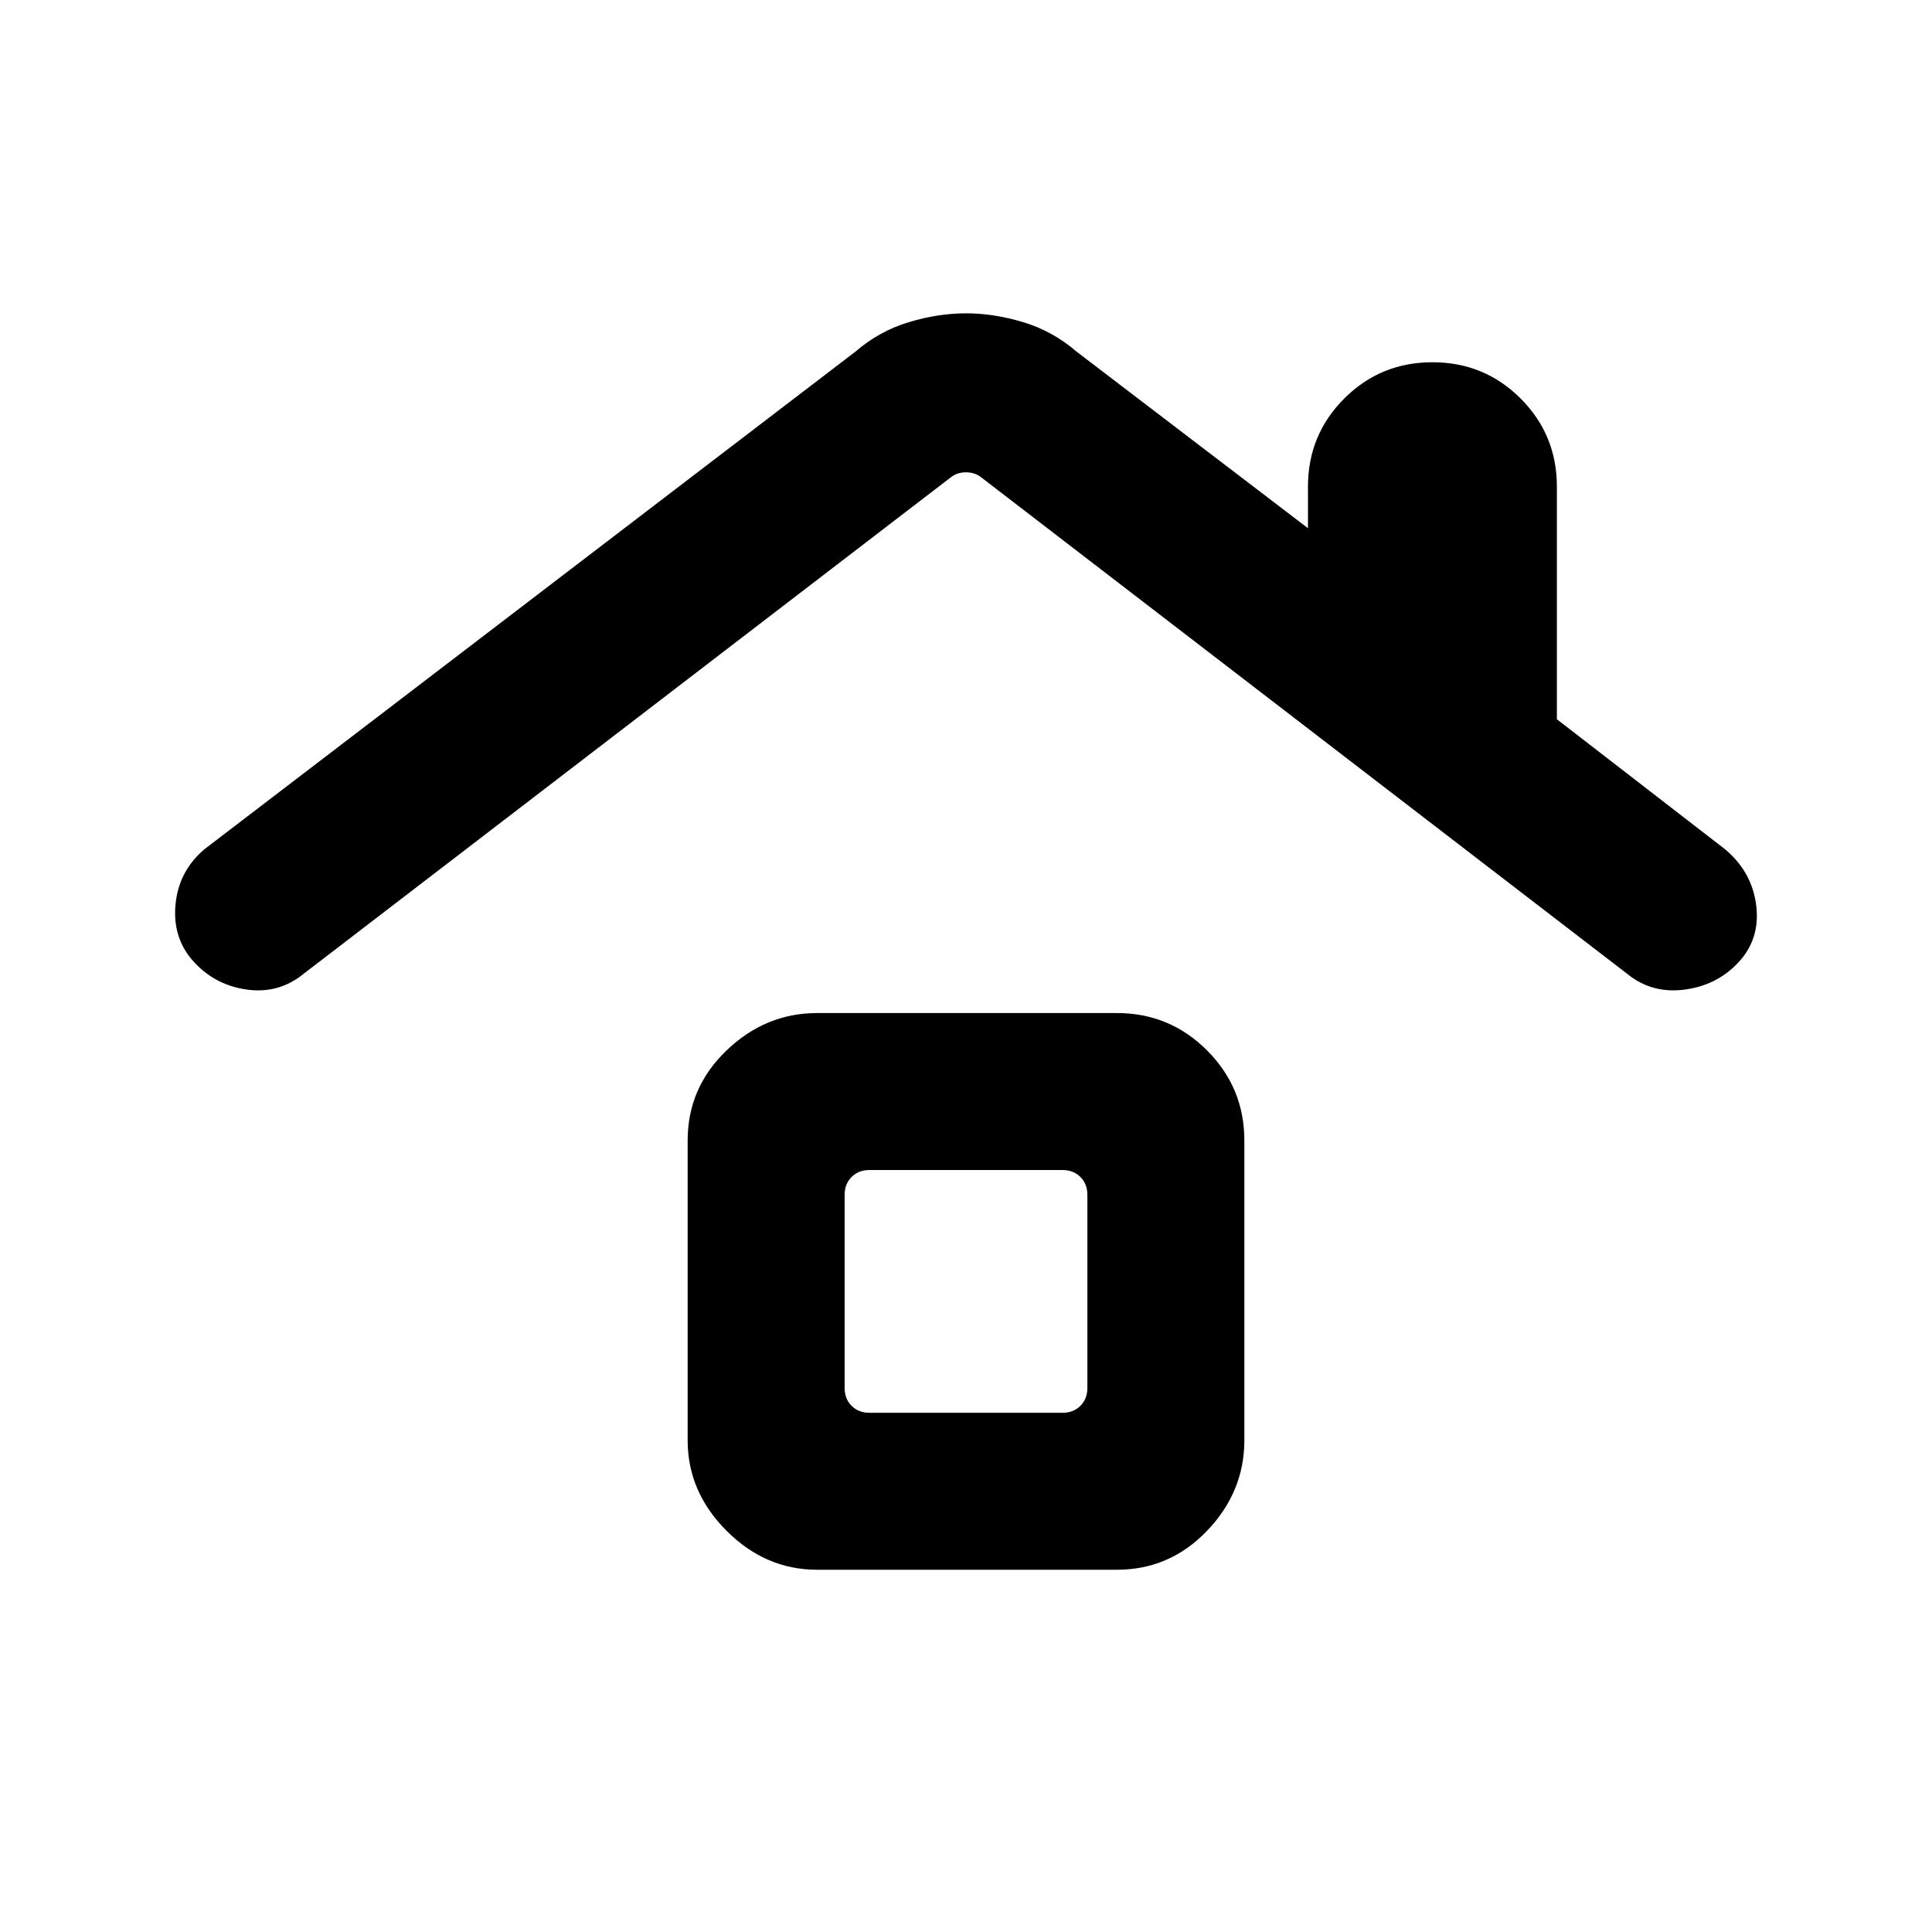 <svg xmlns="http://www.w3.org/2000/svg" height="20" viewBox="0 -960 960 960" width="20"><path d="M406-180q-25.62 0-44.96-19.34-19.35-19.35-19.35-44.97v-149q0-26.21 19.35-44.76 19.34-18.55 44.96-18.55h149q26.21 0 44.76 18.55 18.55 18.55 18.55 44.76v149q0 25.62-18.55 44.97Q581.21-180 555-180H406Zm26-78h96q5.39 0 8.85-3.46t3.46-8.85v-96q0-5.38-3.46-8.85-3.46-3.46-8.85-3.46h-96q-5.39 0-8.85 3.46-3.46 3.47-3.46 8.85v96q0 5.39 3.46 8.85T432-258ZM151-476.23q-12.54 10.31-28.81 7.88-16.27-2.42-26.96-14.96-9.69-11.54-7.96-27.81 1.73-16.26 14.36-26.94L425-785.23q11.85-10.23 26.47-14.65 14.62-4.43 28.53-4.43 13.91 0 28.53 4.43 14.62 4.42 26.47 14.65l114.92 87.69v-20.61q0-25.8 18.03-43.83Q685.97-780 711.77-780t43.82 18.02q18.02 18.03 18.02 43.83v115.54l83.47 64.53q13.15 10.98 15.46 27.11 2.3 16.12-7.39 27.66-10.69 12.54-27.46 14.96-16.77 2.43-29.31-7.88L487.31-723q-3.08-2.31-7.31-2.31-4.23 0-7.31 2.31L151-476.23Zm329 157.92Z"/></svg>